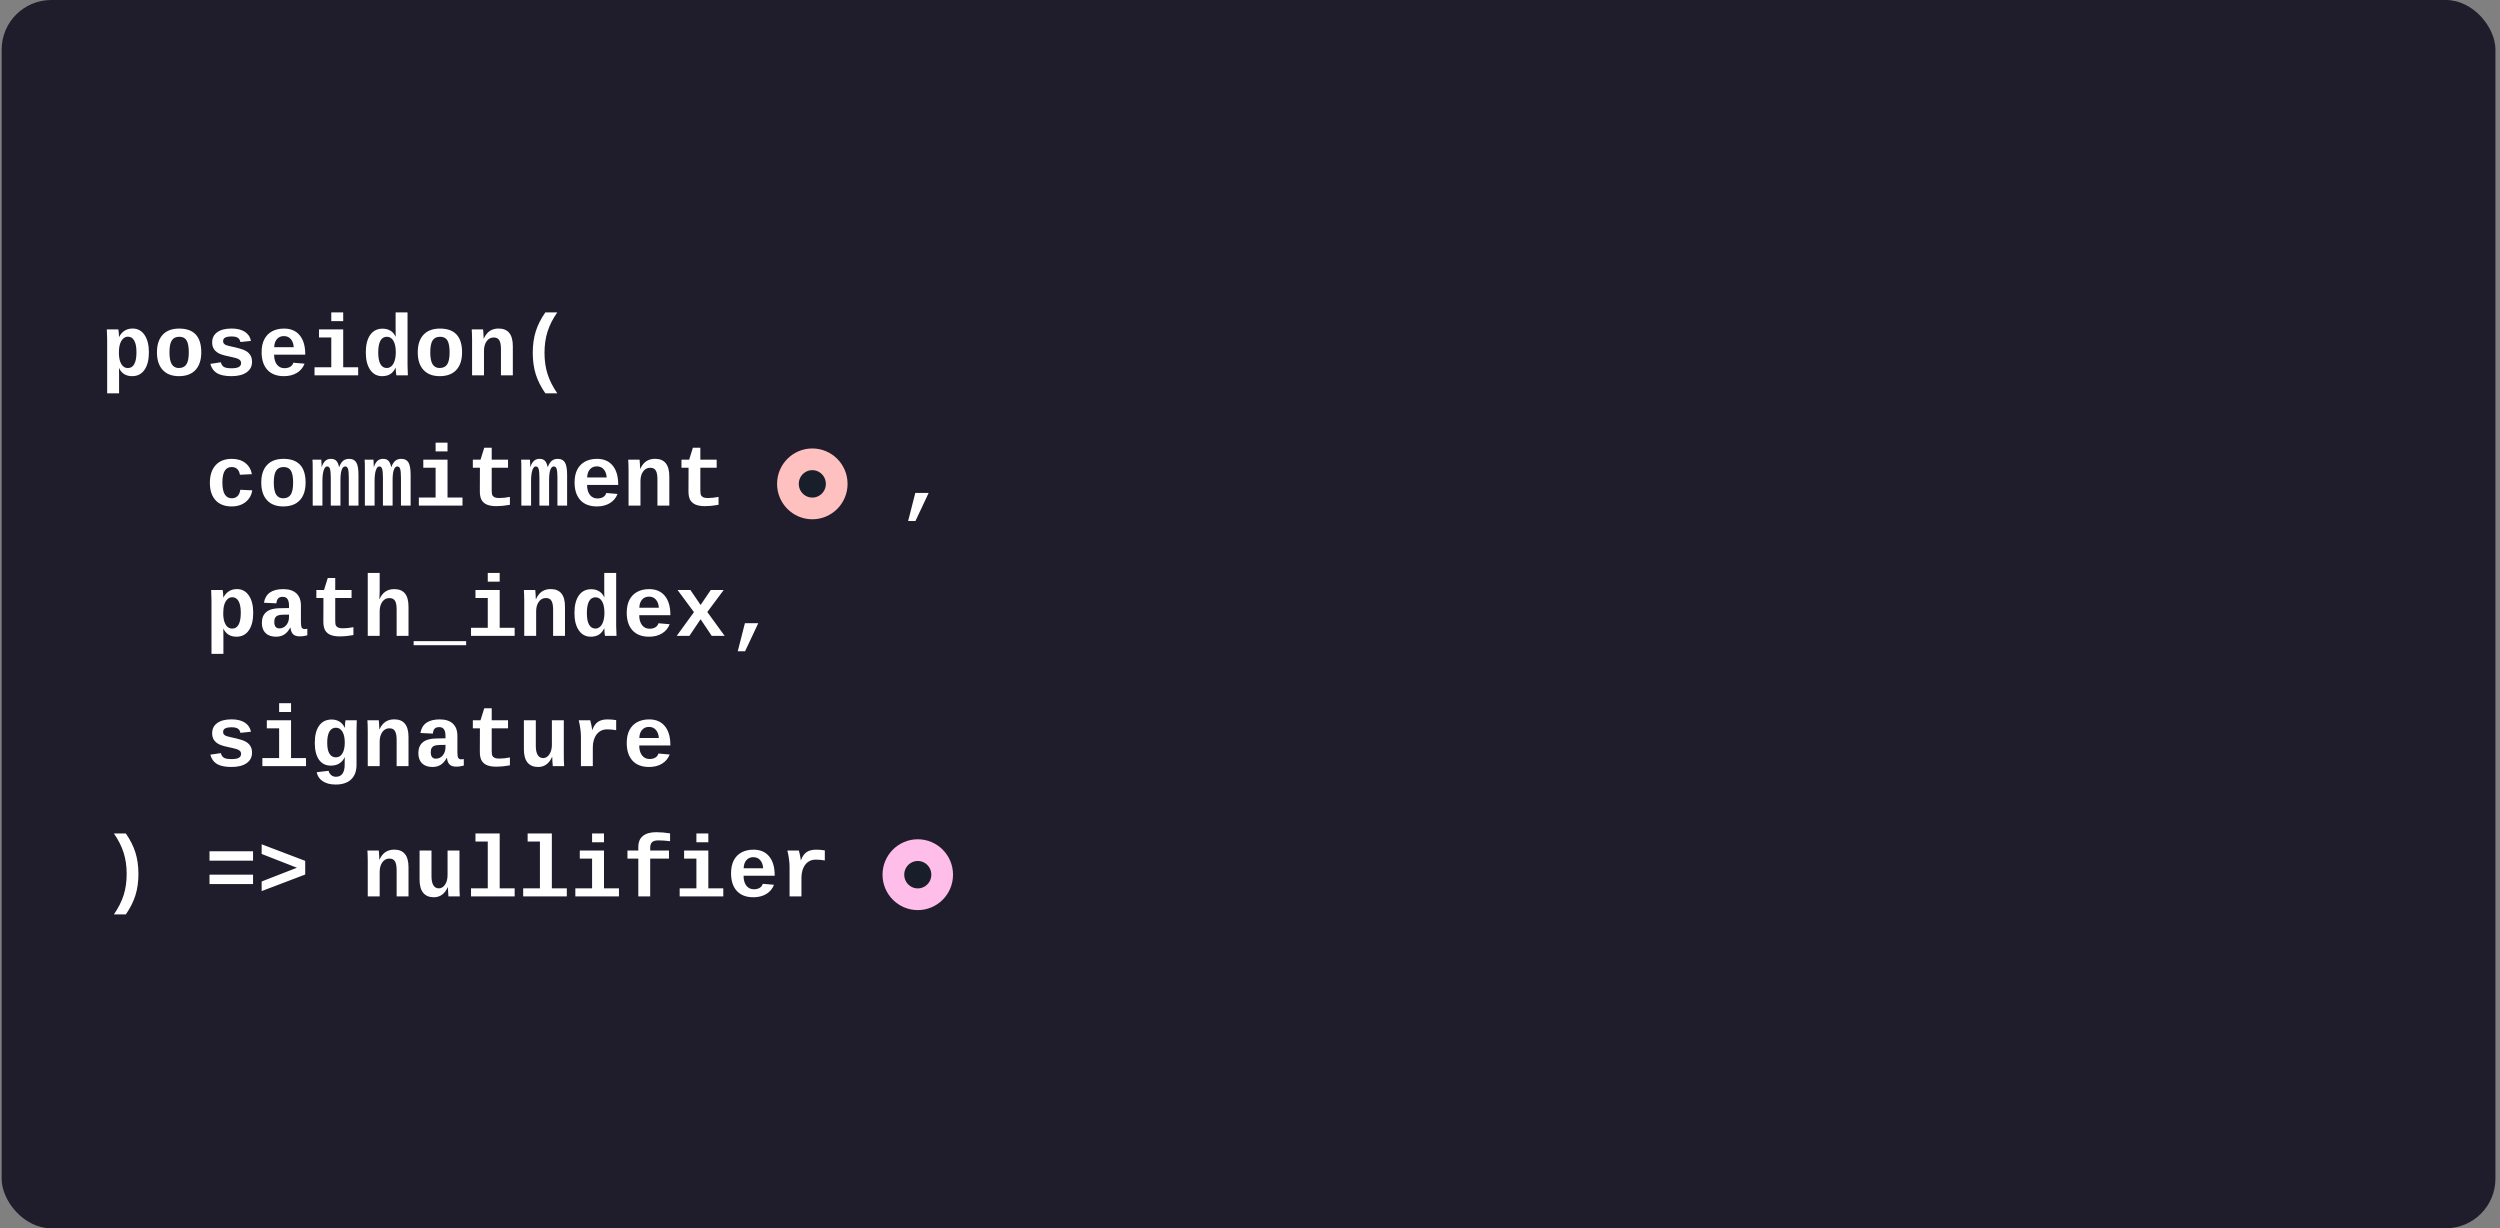 <svg
  width="403"
  height="198"
  viewBox="0 0 403 198"
  fill="none"
  xmlns="http://www.w3.org/2000/svg"
>
  <rect x="0" y="0" width="403" height="198" fill="#808080" stroke="none"/>
  <rect x="0.264" width="402" height="198" rx="8" fill="#1F1D2B" />
  <path
    d="M19.08 53.103C19.107 53.199 19.13 53.391 19.148 53.678C19.171 53.965 19.183 54.175 19.183 54.307H19.21C19.429 53.874 19.72 53.541 20.085 53.309C20.454 53.076 20.883 52.96 21.37 52.96C22.19 52.96 22.833 53.304 23.298 53.992C23.767 54.68 24.002 55.612 24.002 56.788C24.002 57.996 23.765 58.939 23.291 59.618C22.822 60.297 22.156 60.637 21.295 60.637C20.807 60.637 20.384 60.527 20.023 60.309C19.663 60.085 19.388 59.759 19.196 59.331H19.183L19.196 60.548V63.405H17.275V54.717C17.275 54.261 17.257 53.723 17.221 53.103H19.08ZM19.169 56.836C19.169 57.378 19.228 57.834 19.347 58.203C19.465 58.568 19.631 58.848 19.846 59.044C20.064 59.235 20.32 59.331 20.611 59.331C21.072 59.331 21.418 59.115 21.65 58.682C21.883 58.249 21.999 57.617 21.999 56.788C21.999 55.95 21.878 55.321 21.637 54.901C21.4 54.482 21.062 54.273 20.625 54.273C20.342 54.273 20.09 54.375 19.866 54.58C19.643 54.781 19.47 55.07 19.347 55.448C19.228 55.827 19.169 56.289 19.169 56.836ZM32.444 56.795C32.444 58.021 32.134 58.969 31.515 59.639C30.895 60.304 30.004 60.637 28.842 60.637C27.721 60.637 26.85 60.304 26.23 59.639C25.611 58.969 25.301 58.021 25.301 56.795C25.301 55.574 25.608 54.63 26.224 53.965C26.839 53.3 27.725 52.967 28.883 52.967C31.257 52.967 32.444 54.243 32.444 56.795ZM30.435 56.795C30.435 55.92 30.318 55.284 30.086 54.888C29.854 54.487 29.462 54.286 28.91 54.286C28.345 54.286 27.937 54.487 27.686 54.888C27.44 55.289 27.317 55.925 27.317 56.795C27.317 57.675 27.443 58.317 27.693 58.723C27.949 59.124 28.325 59.324 28.821 59.324C29.386 59.324 29.797 59.126 30.052 58.73C30.307 58.328 30.435 57.684 30.435 56.795ZM40.627 58.34C40.627 59.055 40.333 59.618 39.745 60.028C39.162 60.434 38.353 60.637 37.318 60.637C36.302 60.637 35.523 60.477 34.98 60.158C34.443 59.835 34.085 59.333 33.907 58.654L35.596 58.401C35.691 58.752 35.855 59.001 36.088 59.147C36.325 59.292 36.735 59.365 37.318 59.365C37.856 59.365 38.248 59.297 38.494 59.16C38.74 59.023 38.863 58.809 38.863 58.518C38.863 58.281 38.763 58.094 38.562 57.957C38.367 57.816 38.032 57.697 37.558 57.602C36.473 57.387 35.742 57.189 35.363 57.007C34.985 56.82 34.696 56.581 34.495 56.289C34.299 55.993 34.201 55.63 34.201 55.202C34.201 54.496 34.472 53.947 35.015 53.555C35.562 53.158 36.334 52.96 37.332 52.96C38.212 52.96 38.918 53.131 39.451 53.473C39.989 53.815 40.324 54.309 40.456 54.956L38.754 55.134C38.699 54.833 38.565 54.61 38.351 54.464C38.136 54.313 37.797 54.238 37.332 54.238C36.876 54.238 36.535 54.297 36.307 54.416C36.079 54.53 35.965 54.724 35.965 54.997C35.965 55.211 36.051 55.382 36.225 55.51C36.402 55.633 36.699 55.735 37.113 55.817C37.692 55.936 38.205 56.059 38.651 56.187C39.102 56.31 39.463 56.458 39.731 56.631C40.005 56.804 40.221 57.027 40.381 57.301C40.545 57.57 40.627 57.916 40.627 58.34ZM45.768 60.637C44.619 60.637 43.733 60.3 43.108 59.625C42.484 58.946 42.172 57.993 42.172 56.768C42.172 55.947 42.318 55.255 42.609 54.69C42.906 54.124 43.325 53.696 43.867 53.404C44.41 53.113 45.052 52.967 45.795 52.967C46.875 52.967 47.714 53.327 48.31 54.047C48.908 54.767 49.206 55.79 49.206 57.116V57.171H44.188C44.188 57.841 44.337 58.372 44.633 58.764C44.934 59.156 45.344 59.352 45.863 59.352C46.2 59.352 46.499 59.281 46.759 59.14C47.019 58.994 47.194 58.77 47.285 58.47L49.097 58.627C48.846 59.27 48.429 59.766 47.846 60.117C47.262 60.464 46.57 60.637 45.768 60.637ZM45.768 54.177C45.298 54.177 44.925 54.336 44.647 54.655C44.368 54.97 44.22 55.407 44.202 55.968H47.347C47.315 55.421 47.158 54.986 46.875 54.662C46.597 54.339 46.228 54.177 45.768 54.177ZM55.324 59.201H57.737V60.5H50.703V59.201H53.403V54.402H51.421V53.103H55.324V59.201ZM53.403 51.77V50.355H55.324V51.77H53.403ZM63.89 60.5C63.871 60.432 63.849 60.261 63.821 59.987C63.798 59.709 63.787 59.479 63.787 59.297H63.76C63.518 59.785 63.22 60.131 62.864 60.336C62.509 60.536 62.087 60.637 61.6 60.637C60.784 60.637 60.141 60.295 59.672 59.611C59.203 58.928 58.968 57.996 58.968 56.815C58.968 55.608 59.203 54.667 59.672 53.992C60.146 53.318 60.813 52.98 61.675 52.98C62.162 52.98 62.586 53.092 62.946 53.315C63.306 53.534 63.582 53.858 63.773 54.286H63.787L63.773 53.069V50.355H65.694V58.887C65.694 59.342 65.713 59.88 65.749 60.5H63.89ZM63.801 56.768C63.801 55.979 63.673 55.368 63.418 54.935C63.163 54.503 62.81 54.286 62.358 54.286C61.903 54.286 61.556 54.5 61.319 54.929C61.087 55.352 60.971 55.981 60.971 56.815C60.971 57.654 61.089 58.283 61.326 58.702C61.568 59.117 61.907 59.324 62.345 59.324C62.627 59.324 62.88 59.224 63.103 59.023C63.327 58.818 63.498 58.527 63.616 58.148C63.739 57.77 63.801 57.31 63.801 56.768ZM74.485 56.795C74.485 58.021 74.175 58.969 73.556 59.639C72.936 60.304 72.045 60.637 70.883 60.637C69.762 60.637 68.891 60.304 68.272 59.639C67.652 58.969 67.342 58.021 67.342 56.795C67.342 55.574 67.649 54.63 68.265 53.965C68.88 53.3 69.766 52.967 70.924 52.967C73.298 52.967 74.485 54.243 74.485 56.795ZM72.476 56.795C72.476 55.92 72.359 55.284 72.127 54.888C71.894 54.487 71.503 54.286 70.951 54.286C70.386 54.286 69.978 54.487 69.728 54.888C69.481 55.289 69.358 55.925 69.358 56.795C69.358 57.675 69.484 58.317 69.734 58.723C69.99 59.124 70.366 59.324 70.862 59.324C71.427 59.324 71.838 59.126 72.093 58.73C72.348 58.328 72.476 57.684 72.476 56.795ZM80.754 60.5V56.269C80.754 55.626 80.665 55.154 80.487 54.853C80.314 54.553 80.013 54.402 79.585 54.402C79.111 54.402 78.731 54.605 78.443 55.011C78.161 55.412 78.019 55.92 78.019 56.535V60.5H76.099V54.758C76.099 54.361 76.092 54.038 76.078 53.787C76.069 53.532 76.058 53.304 76.044 53.103H77.876C77.89 53.19 77.908 53.422 77.931 53.801C77.954 54.175 77.965 54.432 77.965 54.573H77.992C78.252 54.008 78.578 53.598 78.97 53.343C79.362 53.088 79.829 52.96 80.371 52.96C81.902 52.96 82.668 53.908 82.668 55.804V60.5H80.754ZM87.911 63.405C87.196 62.375 86.678 61.348 86.359 60.322C86.04 59.297 85.881 58.146 85.881 56.87C85.881 55.599 86.04 54.453 86.359 53.432C86.678 52.406 87.196 51.381 87.911 50.355H89.832C89.112 51.395 88.588 52.429 88.26 53.459C87.936 54.489 87.774 55.628 87.774 56.877C87.774 58.121 87.936 59.256 88.26 60.281C88.583 61.302 89.107 62.343 89.832 63.405H87.911Z"
    fill="white"
  />
  <path
    d="M37.346 81.637C36.225 81.637 35.359 81.304 34.748 80.639C34.137 79.969 33.832 79.037 33.832 77.843C33.832 76.621 34.14 75.671 34.755 74.992C35.37 74.309 36.243 73.967 37.373 73.967C38.243 73.967 38.964 74.186 39.533 74.623C40.103 75.061 40.461 75.664 40.606 76.435L38.672 76.53C38.617 76.152 38.48 75.851 38.262 75.628C38.043 75.4 37.733 75.286 37.332 75.286C36.343 75.286 35.849 76.113 35.849 77.768C35.849 79.472 36.352 80.324 37.359 80.324C37.724 80.324 38.029 80.21 38.275 79.982C38.522 79.75 38.674 79.406 38.733 78.95L40.661 79.039C40.593 79.545 40.41 79.996 40.114 80.393C39.823 80.789 39.438 81.097 38.959 81.315C38.48 81.53 37.943 81.637 37.346 81.637ZM49.261 77.795C49.261 79.021 48.951 79.969 48.331 80.639C47.711 81.304 46.82 81.637 45.658 81.637C44.537 81.637 43.667 81.304 43.047 80.639C42.427 79.969 42.117 79.021 42.117 77.795C42.117 76.574 42.425 75.63 43.04 74.965C43.655 74.299 44.542 73.967 45.699 73.967C48.074 73.967 49.261 75.243 49.261 77.795ZM47.251 77.795C47.251 76.92 47.135 76.284 46.902 75.888C46.67 75.487 46.278 75.286 45.727 75.286C45.161 75.286 44.754 75.487 44.503 75.888C44.257 76.289 44.134 76.924 44.134 77.795C44.134 78.674 44.259 79.317 44.51 79.723C44.765 80.124 45.141 80.324 45.638 80.324C46.203 80.324 46.613 80.126 46.868 79.73C47.123 79.329 47.251 78.684 47.251 77.795ZM53.321 81.5V77.002C53.321 76.323 53.278 75.851 53.191 75.587C53.109 75.323 52.954 75.19 52.727 75.19C52.494 75.19 52.31 75.405 52.173 75.833C52.041 76.261 51.975 76.824 51.975 77.522V81.5H50.409V75.683C50.409 74.821 50.395 74.295 50.368 74.103H51.797L51.838 74.972V75.3H51.852C52.007 74.835 52.203 74.498 52.44 74.288C52.676 74.074 52.973 73.967 53.328 73.967C53.729 73.967 54.028 74.076 54.224 74.295C54.424 74.514 54.568 74.851 54.654 75.307H54.668C54.85 74.824 55.067 74.48 55.317 74.274C55.573 74.069 55.894 73.967 56.281 73.967C56.819 73.967 57.204 74.163 57.437 74.555C57.669 74.947 57.785 75.619 57.785 76.571V81.5H56.227V77.002C56.227 76.323 56.183 75.851 56.097 75.587C56.015 75.323 55.86 75.19 55.632 75.19C55.399 75.19 55.215 75.375 55.078 75.744C54.946 76.109 54.88 76.658 54.88 77.392V81.5H53.321ZM61.73 81.5V77.002C61.73 76.323 61.686 75.851 61.6 75.587C61.518 75.323 61.363 75.19 61.135 75.19C60.902 75.19 60.718 75.405 60.581 75.833C60.449 76.261 60.383 76.824 60.383 77.522V81.5H58.817V75.683C58.817 74.821 58.804 74.295 58.776 74.103H60.205L60.246 74.972V75.3H60.26C60.415 74.835 60.611 74.498 60.848 74.288C61.085 74.074 61.381 73.967 61.736 73.967C62.137 73.967 62.436 74.076 62.632 74.295C62.832 74.514 62.976 74.851 63.062 75.307H63.076C63.258 74.824 63.475 74.48 63.726 74.274C63.981 74.069 64.302 73.967 64.689 73.967C65.227 73.967 65.612 74.163 65.845 74.555C66.077 74.947 66.193 75.619 66.193 76.571V81.5H64.635V77.002C64.635 76.323 64.591 75.851 64.505 75.587C64.423 75.323 64.268 75.19 64.04 75.19C63.808 75.19 63.623 75.375 63.486 75.744C63.354 76.109 63.288 76.658 63.288 77.392V81.5H61.73ZM72.141 80.201H74.554V81.5H67.519V80.201H70.22V75.402H68.237V74.103H72.141V80.201ZM70.22 72.77V71.356H72.141V72.77H70.22ZM77.363 75.402H76.222V74.103H77.459L78.061 72.176H79.264V74.103H81.895V75.402H79.264V79.025C79.264 79.426 79.3 79.698 79.373 79.839C79.451 79.976 79.574 80.085 79.742 80.167C79.911 80.245 80.148 80.283 80.453 80.283C81.018 80.283 81.599 80.222 82.196 80.099V81.37C81.549 81.475 81.091 81.537 80.822 81.555C80.553 81.578 80.273 81.589 79.981 81.589C79.403 81.589 78.917 81.511 78.525 81.356C78.138 81.197 77.844 80.951 77.644 80.618C77.448 80.281 77.35 79.809 77.35 79.203L77.363 75.402ZM86.954 81.5V77.002C86.954 76.323 86.911 75.851 86.824 75.587C86.742 75.323 86.587 75.19 86.359 75.19C86.127 75.19 85.942 75.405 85.806 75.833C85.674 76.261 85.607 76.824 85.607 77.522V81.5H84.042V75.683C84.042 74.821 84.028 74.295 84.001 74.103H85.43L85.471 74.972V75.3H85.484C85.639 74.835 85.835 74.498 86.072 74.288C86.309 74.074 86.606 73.967 86.961 73.967C87.362 73.967 87.66 74.076 87.856 74.295C88.057 74.514 88.201 74.851 88.287 75.307H88.301C88.483 74.824 88.7 74.48 88.95 74.274C89.205 74.069 89.527 73.967 89.914 73.967C90.452 73.967 90.837 74.163 91.069 74.555C91.302 74.947 91.418 75.619 91.418 76.571V81.5H89.859V77.002C89.859 76.323 89.816 75.851 89.73 75.587C89.647 75.323 89.493 75.19 89.265 75.19C89.032 75.19 88.848 75.375 88.711 75.744C88.579 76.109 88.513 76.658 88.513 77.392V81.5H86.954ZM96.217 81.637C95.068 81.637 94.182 81.299 93.558 80.625C92.933 79.946 92.621 78.993 92.621 77.768C92.621 76.947 92.767 76.255 93.059 75.689C93.355 75.124 93.774 74.696 94.316 74.404C94.859 74.113 95.501 73.967 96.244 73.967C97.324 73.967 98.163 74.327 98.76 75.047C99.357 75.767 99.655 76.79 99.655 78.116V78.171H94.638C94.638 78.841 94.786 79.372 95.082 79.764C95.383 80.156 95.793 80.352 96.312 80.352C96.65 80.352 96.948 80.281 97.208 80.14C97.468 79.994 97.643 79.77 97.734 79.47L99.546 79.627C99.295 80.269 98.878 80.766 98.295 81.117C97.712 81.463 97.019 81.637 96.217 81.637ZM96.217 75.177C95.747 75.177 95.374 75.336 95.096 75.655C94.818 75.97 94.67 76.407 94.651 76.968H97.796C97.764 76.421 97.607 75.986 97.324 75.662C97.046 75.338 96.677 75.177 96.217 75.177ZM105.979 81.5V77.269C105.979 76.626 105.89 76.154 105.712 75.853C105.539 75.553 105.238 75.402 104.81 75.402C104.336 75.402 103.955 75.605 103.668 76.011C103.385 76.412 103.244 76.92 103.244 77.535V81.5H101.323V75.758C101.323 75.361 101.316 75.038 101.303 74.787C101.294 74.532 101.282 74.304 101.269 74.103H103.101C103.114 74.19 103.132 74.422 103.155 74.801C103.178 75.174 103.189 75.432 103.189 75.573H103.217C103.477 75.008 103.802 74.598 104.194 74.343C104.586 74.088 105.053 73.96 105.596 73.96C107.127 73.96 107.893 74.908 107.893 76.804V81.5H105.979ZM110.996 75.402H109.854V74.103H111.092L111.693 72.176H112.896V74.103H115.528V75.402H112.896V79.025C112.896 79.426 112.933 79.698 113.006 79.839C113.083 79.976 113.206 80.085 113.375 80.167C113.544 80.245 113.781 80.283 114.086 80.283C114.651 80.283 115.232 80.222 115.829 80.099V81.37C115.182 81.475 114.724 81.537 114.455 81.555C114.186 81.578 113.906 81.589 113.614 81.589C113.035 81.589 112.55 81.511 112.158 81.356C111.771 81.197 111.477 80.951 111.276 80.618C111.08 80.281 110.982 79.809 110.982 79.203L110.996 75.402Z"
    fill="white"
  />
  <path
    d="M134.878 78C134.878 80.194 133.11 81.959 130.946 81.959C128.782 81.959 127.014 80.194 127.014 78C127.014 75.806 128.782 74.041 130.946 74.041C133.11 74.041 134.878 75.806 134.878 78Z"
    fill="#181F2B"
    stroke="#FFC0C0"
    stroke-width="3.5"
  />
  <path
    d="M146.392 83.981L147.547 79.456H149.7L147.574 83.981H146.392Z"
    fill="white"
  />
  <path
    d="M35.897 95.103C35.924 95.199 35.947 95.391 35.965 95.678C35.988 95.965 35.999 96.174 35.999 96.307H36.026C36.245 95.874 36.537 95.541 36.901 95.309C37.27 95.076 37.699 94.96 38.187 94.96C39.007 94.96 39.649 95.304 40.114 95.992C40.584 96.68 40.818 97.612 40.818 98.788C40.818 99.996 40.581 100.939 40.107 101.618C39.638 102.297 38.973 102.637 38.111 102.637C37.624 102.637 37.2 102.527 36.84 102.309C36.48 102.085 36.204 101.759 36.013 101.331H35.999L36.013 102.548V105.405H34.092V96.717C34.092 96.261 34.074 95.723 34.037 95.103H35.897ZM35.985 98.836C35.985 99.378 36.045 99.834 36.163 100.203C36.282 100.568 36.448 100.848 36.662 101.044C36.881 101.235 37.136 101.331 37.428 101.331C37.888 101.331 38.234 101.115 38.467 100.682C38.699 100.249 38.815 99.618 38.815 98.788C38.815 97.95 38.695 97.321 38.453 96.901C38.216 96.482 37.879 96.272 37.441 96.272C37.159 96.272 36.906 96.375 36.683 96.58C36.459 96.781 36.286 97.07 36.163 97.448C36.045 97.826 35.985 98.289 35.985 98.836ZM44.489 102.637C43.774 102.637 43.215 102.443 42.815 102.056C42.413 101.664 42.213 101.115 42.213 100.408C42.213 99.643 42.45 99.061 42.924 98.665C43.402 98.264 44.116 98.057 45.063 98.043L46.588 98.016V97.64C46.588 97.17 46.508 96.815 46.349 96.573C46.189 96.332 45.932 96.211 45.576 96.211C45.243 96.211 44.997 96.295 44.838 96.464C44.683 96.628 44.587 96.892 44.551 97.257L42.548 97.161C42.794 95.698 43.831 94.967 45.658 94.967C46.579 94.967 47.283 95.192 47.77 95.644C48.263 96.095 48.509 96.758 48.509 97.633V100.312C48.509 100.727 48.554 101.014 48.645 101.174C48.741 101.329 48.898 101.406 49.117 101.406C49.263 101.406 49.404 101.393 49.541 101.365V102.404C49.427 102.432 49.325 102.457 49.233 102.479C49.142 102.502 49.051 102.521 48.96 102.534C48.869 102.548 48.771 102.559 48.666 102.568C48.566 102.577 48.447 102.582 48.31 102.582C47.828 102.582 47.47 102.464 47.237 102.227C47.009 101.99 46.873 101.641 46.827 101.181H46.786C46.499 101.696 46.171 102.067 45.802 102.295C45.437 102.523 45 102.637 44.489 102.637ZM46.588 99.075L45.672 99.089C45.262 99.098 44.963 99.141 44.776 99.219C44.594 99.292 44.455 99.412 44.359 99.581C44.264 99.745 44.216 99.971 44.216 100.258C44.216 100.951 44.489 101.297 45.036 101.297C45.478 101.297 45.847 101.124 46.144 100.777C46.44 100.426 46.588 99.984 46.588 99.451V99.075ZM52.139 96.402H50.997V95.103H52.234L52.836 93.176H54.039V95.103H56.671V96.402H54.039V100.025C54.039 100.426 54.075 100.698 54.148 100.839C54.226 100.976 54.349 101.085 54.518 101.167C54.686 101.244 54.923 101.283 55.228 101.283C55.794 101.283 56.375 101.222 56.972 101.099V102.37C56.325 102.475 55.867 102.536 55.598 102.555C55.329 102.577 55.048 102.589 54.757 102.589C54.178 102.589 53.693 102.511 53.301 102.356C52.913 102.197 52.62 101.951 52.419 101.618C52.223 101.281 52.125 100.809 52.125 100.203L52.139 96.402ZM61.176 96.58C61.435 96.015 61.761 95.605 62.153 95.35C62.545 95.094 63.012 94.967 63.555 94.967C64.32 94.967 64.894 95.199 65.277 95.664C65.66 96.129 65.852 96.844 65.852 97.811V102.5H63.938V98.255C63.938 97.567 63.844 97.088 63.657 96.819C63.475 96.546 63.174 96.409 62.755 96.409C62.29 96.409 61.914 96.61 61.627 97.011C61.344 97.407 61.203 97.918 61.203 98.542V102.5H59.282V92.356H61.203V95.124C61.203 95.621 61.185 96.106 61.148 96.58H61.176ZM66.679 104.004V103.348H75.142V104.004H66.679ZM80.549 101.201H82.962V102.5H75.928V101.201H78.628V96.402H76.645V95.103H80.549V101.201ZM78.628 93.77V92.356H80.549V93.77H78.628ZM89.162 102.5V98.269C89.162 97.626 89.073 97.154 88.895 96.853C88.722 96.553 88.421 96.402 87.993 96.402C87.519 96.402 87.139 96.605 86.852 97.011C86.569 97.412 86.428 97.92 86.428 98.535V102.5H84.507V96.758C84.507 96.361 84.5 96.038 84.486 95.787C84.477 95.532 84.466 95.304 84.452 95.103H86.284C86.298 95.19 86.316 95.422 86.339 95.801C86.362 96.174 86.373 96.432 86.373 96.573H86.4C86.66 96.008 86.986 95.598 87.378 95.343C87.77 95.088 88.237 94.96 88.779 94.96C90.311 94.96 91.076 95.908 91.076 97.804V102.5H89.162ZM97.522 102.5C97.504 102.432 97.481 102.261 97.454 101.987C97.431 101.709 97.42 101.479 97.42 101.297H97.393C97.151 101.785 96.853 102.131 96.497 102.336C96.142 102.536 95.72 102.637 95.232 102.637C94.417 102.637 93.774 102.295 93.305 101.611C92.835 100.928 92.601 99.996 92.601 98.815C92.601 97.608 92.835 96.667 93.305 95.992C93.779 95.318 94.446 94.981 95.308 94.981C95.795 94.981 96.219 95.092 96.579 95.315C96.939 95.534 97.215 95.858 97.406 96.286H97.42L97.406 95.069V92.356H99.327V100.887C99.327 101.342 99.345 101.88 99.382 102.5H97.522ZM97.434 98.768C97.434 97.979 97.306 97.368 97.051 96.936C96.796 96.503 96.442 96.286 95.991 96.286C95.535 96.286 95.189 96.5 94.952 96.929C94.72 97.353 94.603 97.981 94.603 98.815C94.603 99.654 94.722 100.283 94.959 100.702C95.201 101.117 95.54 101.324 95.978 101.324C96.26 101.324 96.513 101.224 96.736 101.023C96.96 100.818 97.13 100.527 97.249 100.148C97.372 99.77 97.434 99.31 97.434 98.768ZM104.625 102.637C103.477 102.637 102.59 102.299 101.966 101.625C101.341 100.946 101.029 99.993 101.029 98.768C101.029 97.947 101.175 97.255 101.467 96.689C101.763 96.124 102.182 95.696 102.725 95.404C103.267 95.113 103.91 94.967 104.652 94.967C105.732 94.967 106.571 95.327 107.168 96.047C107.765 96.767 108.063 97.79 108.063 99.116V99.171H103.046C103.046 99.841 103.194 100.372 103.49 100.764C103.791 101.156 104.201 101.352 104.721 101.352C105.058 101.352 105.356 101.281 105.616 101.14C105.876 100.994 106.051 100.771 106.143 100.47L107.954 100.627C107.703 101.27 107.286 101.766 106.703 102.117C106.12 102.464 105.427 102.637 104.625 102.637ZM104.625 96.177C104.156 96.177 103.782 96.336 103.504 96.655C103.226 96.97 103.078 97.407 103.06 97.968H106.204C106.172 97.421 106.015 96.986 105.732 96.662C105.454 96.338 105.085 96.177 104.625 96.177ZM114.729 102.5L112.938 99.82L111.133 102.5H109.089L111.864 98.679L109.219 95.103H111.29L112.938 97.523L114.578 95.103H116.663L114.018 98.658L116.813 102.5H114.729ZM118.926 104.981L120.081 100.456H122.234L120.108 104.981H118.926Z"
    fill="white"
  />
  <path
    d="M40.627 121.34C40.627 122.055 40.333 122.618 39.745 123.028C39.162 123.434 38.353 123.637 37.318 123.637C36.302 123.637 35.523 123.477 34.98 123.158C34.443 122.835 34.085 122.333 33.907 121.654L35.596 121.401C35.691 121.752 35.855 122.001 36.088 122.146C36.325 122.292 36.735 122.365 37.318 122.365C37.856 122.365 38.248 122.297 38.494 122.16C38.74 122.023 38.863 121.809 38.863 121.518C38.863 121.281 38.763 121.094 38.562 120.957C38.367 120.816 38.032 120.697 37.558 120.602C36.473 120.387 35.742 120.189 35.363 120.007C34.985 119.82 34.696 119.581 34.495 119.289C34.299 118.993 34.201 118.631 34.201 118.202C34.201 117.496 34.472 116.947 35.015 116.555C35.562 116.158 36.334 115.96 37.332 115.96C38.212 115.96 38.918 116.131 39.451 116.473C39.989 116.814 40.324 117.309 40.456 117.956L38.754 118.134C38.699 117.833 38.565 117.61 38.351 117.464C38.136 117.313 37.797 117.238 37.332 117.238C36.876 117.238 36.535 117.298 36.307 117.416C36.079 117.53 35.965 117.724 35.965 117.997C35.965 118.211 36.051 118.382 36.225 118.51C36.402 118.633 36.699 118.735 37.113 118.817C37.692 118.936 38.205 119.059 38.651 119.187C39.102 119.31 39.463 119.458 39.731 119.631C40.005 119.804 40.221 120.027 40.381 120.301C40.545 120.57 40.627 120.916 40.627 121.34ZM46.916 122.201H49.329V123.5H42.295V122.201H44.995V117.402H43.013V116.104H46.916V122.201ZM44.995 114.771V113.355H46.916V114.771H44.995ZM54.107 126.467C53.26 126.467 52.569 126.291 52.036 125.94C51.503 125.59 51.175 125.102 51.052 124.478L52.973 124.252C53.041 124.548 53.182 124.783 53.397 124.956C53.611 125.129 53.866 125.216 54.162 125.216C54.622 125.216 54.971 125.049 55.208 124.717C55.445 124.389 55.563 123.899 55.563 123.247V122.844L55.577 122.058H55.563C55.14 122.965 54.392 123.418 53.321 123.418C52.505 123.418 51.872 123.101 51.421 122.468C50.97 121.83 50.744 120.921 50.744 119.74C50.744 118.546 50.979 117.623 51.448 116.972C51.918 116.315 52.59 115.987 53.465 115.987C53.943 115.987 54.363 116.099 54.723 116.322C55.083 116.541 55.363 116.865 55.563 117.293H55.598C55.598 117.133 55.607 116.917 55.625 116.644C55.648 116.37 55.671 116.19 55.693 116.104H57.512C57.484 116.596 57.471 117.165 57.471 117.812V123.274C57.471 124.309 57.179 125.1 56.596 125.646C56.017 126.193 55.188 126.467 54.107 126.467ZM55.577 119.699C55.577 118.952 55.45 118.366 55.194 117.942C54.939 117.519 54.59 117.307 54.148 117.307C53.693 117.307 53.344 117.514 53.102 117.929C52.866 118.339 52.747 118.943 52.747 119.74C52.747 120.533 52.87 121.123 53.116 121.511C53.362 121.894 53.702 122.085 54.135 122.085C54.6 122.085 54.955 121.871 55.201 121.442C55.452 121.014 55.577 120.433 55.577 119.699ZM63.938 123.5V119.269C63.938 118.626 63.849 118.154 63.671 117.854C63.498 117.553 63.197 117.402 62.769 117.402C62.295 117.402 61.914 117.605 61.627 118.011C61.344 118.412 61.203 118.92 61.203 119.535V123.5H59.282V117.758C59.282 117.361 59.275 117.038 59.262 116.787C59.253 116.532 59.241 116.304 59.227 116.104H61.06C61.073 116.19 61.092 116.423 61.114 116.801C61.137 117.174 61.148 117.432 61.148 117.573H61.176C61.435 117.008 61.761 116.598 62.153 116.343C62.545 116.088 63.012 115.96 63.555 115.96C65.086 115.96 65.852 116.908 65.852 118.804V123.5H63.938ZM69.714 123.637C68.998 123.637 68.44 123.443 68.039 123.056C67.638 122.664 67.438 122.115 67.438 121.408C67.438 120.643 67.674 120.062 68.148 119.665C68.627 119.264 69.34 119.057 70.288 119.043L71.812 119.016V118.64C71.812 118.17 71.733 117.815 71.573 117.573C71.414 117.332 71.156 117.211 70.801 117.211C70.468 117.211 70.222 117.295 70.062 117.464C69.908 117.628 69.812 117.892 69.775 118.257L67.772 118.161C68.019 116.698 69.055 115.967 70.883 115.967C71.803 115.967 72.507 116.192 72.995 116.644C73.487 117.095 73.733 117.758 73.733 118.633V121.312C73.733 121.727 73.779 122.014 73.87 122.174C73.966 122.329 74.123 122.406 74.342 122.406C74.488 122.406 74.629 122.393 74.766 122.365V123.404C74.652 123.432 74.549 123.457 74.458 123.479C74.367 123.502 74.276 123.521 74.185 123.534C74.093 123.548 73.995 123.559 73.891 123.568C73.79 123.577 73.672 123.582 73.535 123.582C73.052 123.582 72.694 123.464 72.462 123.227C72.234 122.99 72.097 122.641 72.052 122.181H72.011C71.724 122.696 71.395 123.067 71.026 123.295C70.662 123.523 70.224 123.637 69.714 123.637ZM71.812 120.075L70.897 120.089C70.486 120.098 70.188 120.141 70.001 120.219C69.819 120.292 69.68 120.412 69.584 120.581C69.488 120.745 69.44 120.971 69.44 121.258C69.44 121.951 69.714 122.297 70.261 122.297C70.703 122.297 71.072 122.124 71.368 121.777C71.664 121.426 71.812 120.984 71.812 120.451V120.075ZM77.363 117.402H76.222V116.104H77.459L78.061 114.176H79.264V116.104H81.895V117.402H79.264V121.025C79.264 121.426 79.3 121.698 79.373 121.839C79.451 121.976 79.574 122.085 79.742 122.167C79.911 122.244 80.148 122.283 80.453 122.283C81.018 122.283 81.599 122.222 82.196 122.099V123.37C81.549 123.475 81.091 123.536 80.822 123.555C80.553 123.577 80.273 123.589 79.981 123.589C79.403 123.589 78.917 123.511 78.525 123.356C78.138 123.197 77.844 122.951 77.644 122.618C77.448 122.281 77.35 121.809 77.35 121.203L77.363 117.402ZM86.373 116.104V120.253C86.373 120.882 86.473 121.365 86.674 121.702C86.879 122.035 87.171 122.201 87.549 122.201C87.959 122.201 88.296 122.001 88.561 121.6C88.829 121.194 88.964 120.684 88.964 120.068V116.104H90.885V121.846C90.885 122.475 90.903 123.026 90.939 123.5H89.107C89.053 122.844 89.025 122.354 89.025 122.03H88.991C88.504 123.101 87.756 123.637 86.749 123.637C86.002 123.637 85.432 123.4 85.04 122.926C84.648 122.447 84.452 121.739 84.452 120.8V116.104H86.373ZM99.327 117.703C98.817 117.617 98.334 117.573 97.878 117.573C97.167 117.573 96.602 117.842 96.183 118.38C95.768 118.918 95.561 119.626 95.561 120.506V123.5H93.647V118.708C93.647 118.362 93.615 117.954 93.551 117.484C93.492 117.015 93.405 116.555 93.291 116.104H95.144C95.308 116.696 95.412 117.215 95.458 117.662H95.485C95.713 117.042 96.021 116.605 96.408 116.35C96.796 116.094 97.299 115.967 97.919 115.967C98.393 115.967 98.862 116.006 99.327 116.083V117.703ZM104.625 123.637C103.477 123.637 102.59 123.299 101.966 122.625C101.341 121.946 101.029 120.993 101.029 119.768C101.029 118.947 101.175 118.255 101.467 117.689C101.763 117.124 102.182 116.696 102.725 116.404C103.267 116.113 103.91 115.967 104.652 115.967C105.732 115.967 106.571 116.327 107.168 117.047C107.765 117.767 108.063 118.79 108.063 120.116V120.171H103.046C103.046 120.841 103.194 121.372 103.49 121.764C103.791 122.156 104.201 122.352 104.721 122.352C105.058 122.352 105.356 122.281 105.616 122.14C105.876 121.994 106.051 121.771 106.143 121.47L107.954 121.627C107.703 122.27 107.286 122.766 106.703 123.117C106.12 123.464 105.427 123.637 104.625 123.637ZM104.625 117.177C104.156 117.177 103.782 117.336 103.504 117.655C103.226 117.97 103.078 118.407 103.06 118.968H106.204C106.172 118.421 106.015 117.986 105.732 117.662C105.454 117.339 105.085 117.177 104.625 117.177Z"
    fill="white"
  />
  <path
    d="M18.362 147.405C19.091 146.339 19.616 145.298 19.935 144.281C20.258 143.26 20.42 142.126 20.42 140.877C20.42 139.624 20.256 138.482 19.928 137.452C19.6 136.418 19.078 135.385 18.362 134.355H20.283C21.003 135.39 21.52 136.42 21.835 137.445C22.154 138.471 22.314 139.612 22.314 140.87C22.314 142.137 22.154 143.283 21.835 144.309C21.52 145.334 21.003 146.366 20.283 147.405H18.362ZM33.77 138.744V137.22H40.791V138.744H33.77ZM33.77 142.511V141H40.791V142.511H33.77ZM42.179 143.646V142.094L47.866 139.879L42.179 137.657V136.099L49.199 138.771V140.973L42.179 143.646ZM63.938 144.5V140.269C63.938 139.626 63.849 139.154 63.671 138.854C63.498 138.553 63.197 138.402 62.769 138.402C62.295 138.402 61.914 138.605 61.627 139.011C61.344 139.412 61.203 139.92 61.203 140.535V144.5H59.282V138.758C59.282 138.361 59.275 138.038 59.262 137.787C59.253 137.532 59.241 137.304 59.227 137.104H61.06C61.073 137.19 61.092 137.423 61.114 137.801C61.137 138.174 61.148 138.432 61.148 138.573H61.176C61.435 138.008 61.761 137.598 62.153 137.343C62.545 137.088 63.012 136.96 63.555 136.96C65.086 136.96 65.852 137.908 65.852 139.804V144.5H63.938ZM69.557 137.104V141.253C69.557 141.882 69.657 142.365 69.857 142.702C70.062 143.035 70.354 143.201 70.732 143.201C71.143 143.201 71.48 143.001 71.744 142.6C72.013 142.194 72.147 141.684 72.147 141.068V137.104H74.068V142.846C74.068 143.475 74.087 144.026 74.123 144.5H72.291C72.236 143.844 72.209 143.354 72.209 143.03H72.175C71.687 144.101 70.94 144.637 69.933 144.637C69.185 144.637 68.616 144.4 68.224 143.926C67.832 143.447 67.636 142.739 67.636 141.8V137.104H69.557ZM80.549 143.201H82.962V144.5H75.928V143.201H78.628V135.654H76.645V134.355H80.549V143.201ZM88.957 143.201H91.37V144.5H84.336V143.201H87.036V135.654H85.054V134.355H88.957V143.201ZM97.365 143.201H99.778V144.5H92.744V143.201H95.444V138.402H93.462V137.104H97.365V143.201ZM95.444 135.771V134.355H97.365V135.771H95.444ZM104.81 138.402V144.5H102.896V138.402H101.146V137.104H102.896V136.536C102.896 135.743 103.144 135.148 103.641 134.752C104.142 134.351 104.855 134.15 105.78 134.15C106.505 134.15 107.25 134.214 108.016 134.342V135.6C107.332 135.513 106.699 135.47 106.115 135.47C105.669 135.47 105.338 135.563 105.124 135.75C104.914 135.932 104.81 136.254 104.81 136.714V137.104H107.838V138.402H104.81ZM114.182 143.201H116.595V144.5H109.561V143.201H112.261V138.402H110.278V137.104H114.182V143.201ZM112.261 135.771V134.355H114.182V135.771H112.261ZM121.441 144.637C120.293 144.637 119.407 144.299 118.782 143.625C118.158 142.946 117.846 141.993 117.846 140.768C117.846 139.947 117.992 139.255 118.283 138.689C118.579 138.124 118.999 137.696 119.541 137.404C120.083 137.113 120.726 136.967 121.469 136.967C122.549 136.967 123.387 137.327 123.984 138.047C124.581 138.767 124.88 139.79 124.88 141.116V141.171H119.862C119.862 141.841 120.01 142.372 120.307 142.764C120.607 143.156 121.018 143.352 121.537 143.352C121.874 143.352 122.173 143.281 122.433 143.14C122.692 142.994 122.868 142.771 122.959 142.47L124.771 142.627C124.52 143.27 124.103 143.766 123.52 144.117C122.936 144.464 122.243 144.637 121.441 144.637ZM121.441 138.177C120.972 138.177 120.598 138.336 120.32 138.655C120.042 138.97 119.894 139.407 119.876 139.968H123.021C122.989 139.421 122.831 138.986 122.549 138.662C122.271 138.339 121.902 138.177 121.441 138.177ZM132.96 138.703C132.45 138.617 131.966 138.573 131.511 138.573C130.8 138.573 130.235 138.842 129.815 139.38C129.401 139.918 129.193 140.626 129.193 141.506V144.5H127.279V139.708C127.279 139.362 127.247 138.954 127.184 138.484C127.124 138.015 127.038 137.555 126.924 137.104H128.776C128.94 137.696 129.045 138.215 129.091 138.662H129.118C129.346 138.042 129.654 137.605 130.041 137.35C130.428 137.094 130.932 136.967 131.552 136.967C132.026 136.967 132.495 137.006 132.96 137.083V138.703Z"
    fill="white"
  />
  <path
    d="M151.878 141C151.878 143.194 150.11 144.959 147.946 144.959C145.782 144.959 144.014 143.194 144.014 141C144.014 138.806 145.782 137.041 147.946 137.041C150.11 137.041 151.878 138.806 151.878 141Z"
    fill="#181F2B"
    stroke="#FFBDE9"
    stroke-width="3.5"
  />
</svg>
